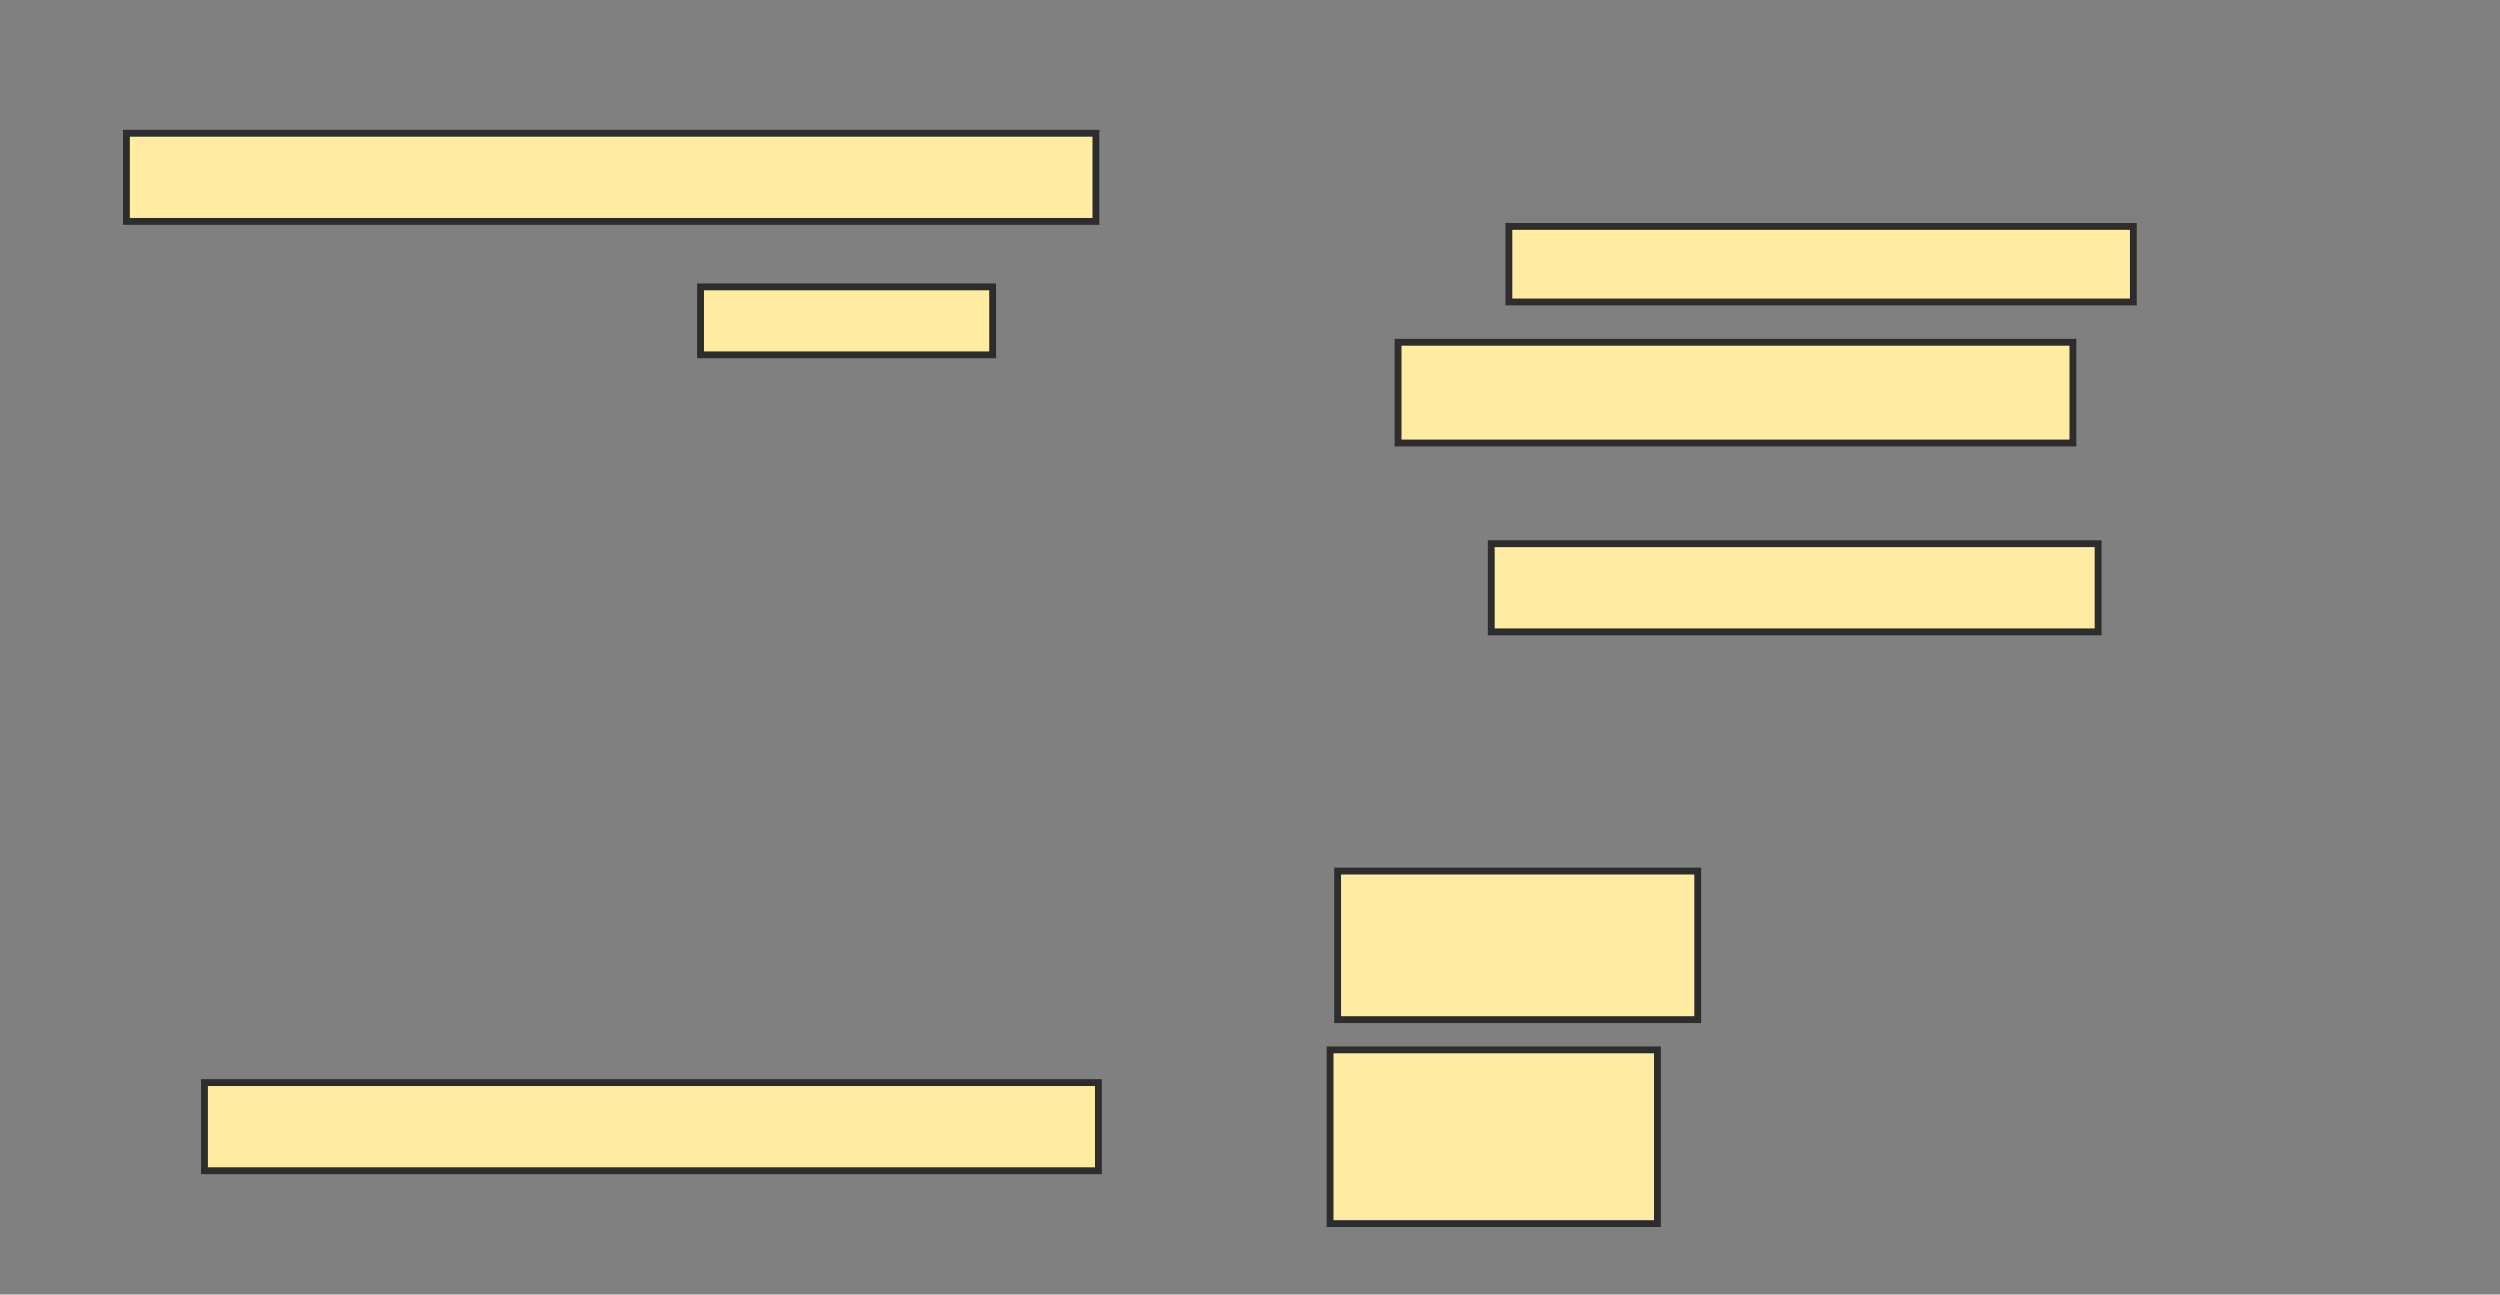 <svg xmlns="http://www.w3.org/2000/svg" width="365" height="189">
 <rect width="100%" height="100%" fill="#808080" stroke="none"/>
 <!-- Created with Image Occlusion Enhanced -->
 <g>
  <title>Labels</title>
 </g>
 <g>
  <title>Masks</title>
  <rect id="28bf2d9944394444a4ba6e00b8edce39-ao-1" height="12.868" width="141.544" y="19.456" x="18.456" stroke="#2D2D2D" fill="#FFEBA2"/>
  
  <rect id="28bf2d9944394444a4ba6e00b8edce39-ao-3" height="9.926" width="42.647" y="41.882" x="102.279" stroke="#2D2D2D" fill="#FFEBA2"/>
  <rect id="28bf2d9944394444a4ba6e00b8edce39-ao-4" height="12.868" width="130.515" y="158.059" x="29.853" stroke="#2D2D2D" fill="#FFEBA2"/>
  <rect id="28bf2d9944394444a4ba6e00b8edce39-ao-5" height="11.029" width="91.176" y="33.059" x="220.294" stroke="#2D2D2D" fill="#FFEBA2"/>
  <rect id="28bf2d9944394444a4ba6e00b8edce39-ao-6" height="14.706" width="98.529" y="49.971" x="204.118" stroke="#2D2D2D" fill="#FFEBA2"/>
  <rect id="28bf2d9944394444a4ba6e00b8edce39-ao-7" height="12.868" width="88.603" y="79.382" x="217.721" stroke="#2D2D2D" fill="#FFEBA2"/>
  <rect id="28bf2d9944394444a4ba6e00b8edce39-ao-8" height="21.691" width="52.574" y="127.176" x="195.294" stroke="#2D2D2D" fill="#FFEBA2"/>
  <rect id="28bf2d9944394444a4ba6e00b8edce39-ao-9" height="25.368" width="47.794" y="153.279" x="194.191" stroke="#2D2D2D" fill="#FFEBA2"/>
 </g>
</svg>